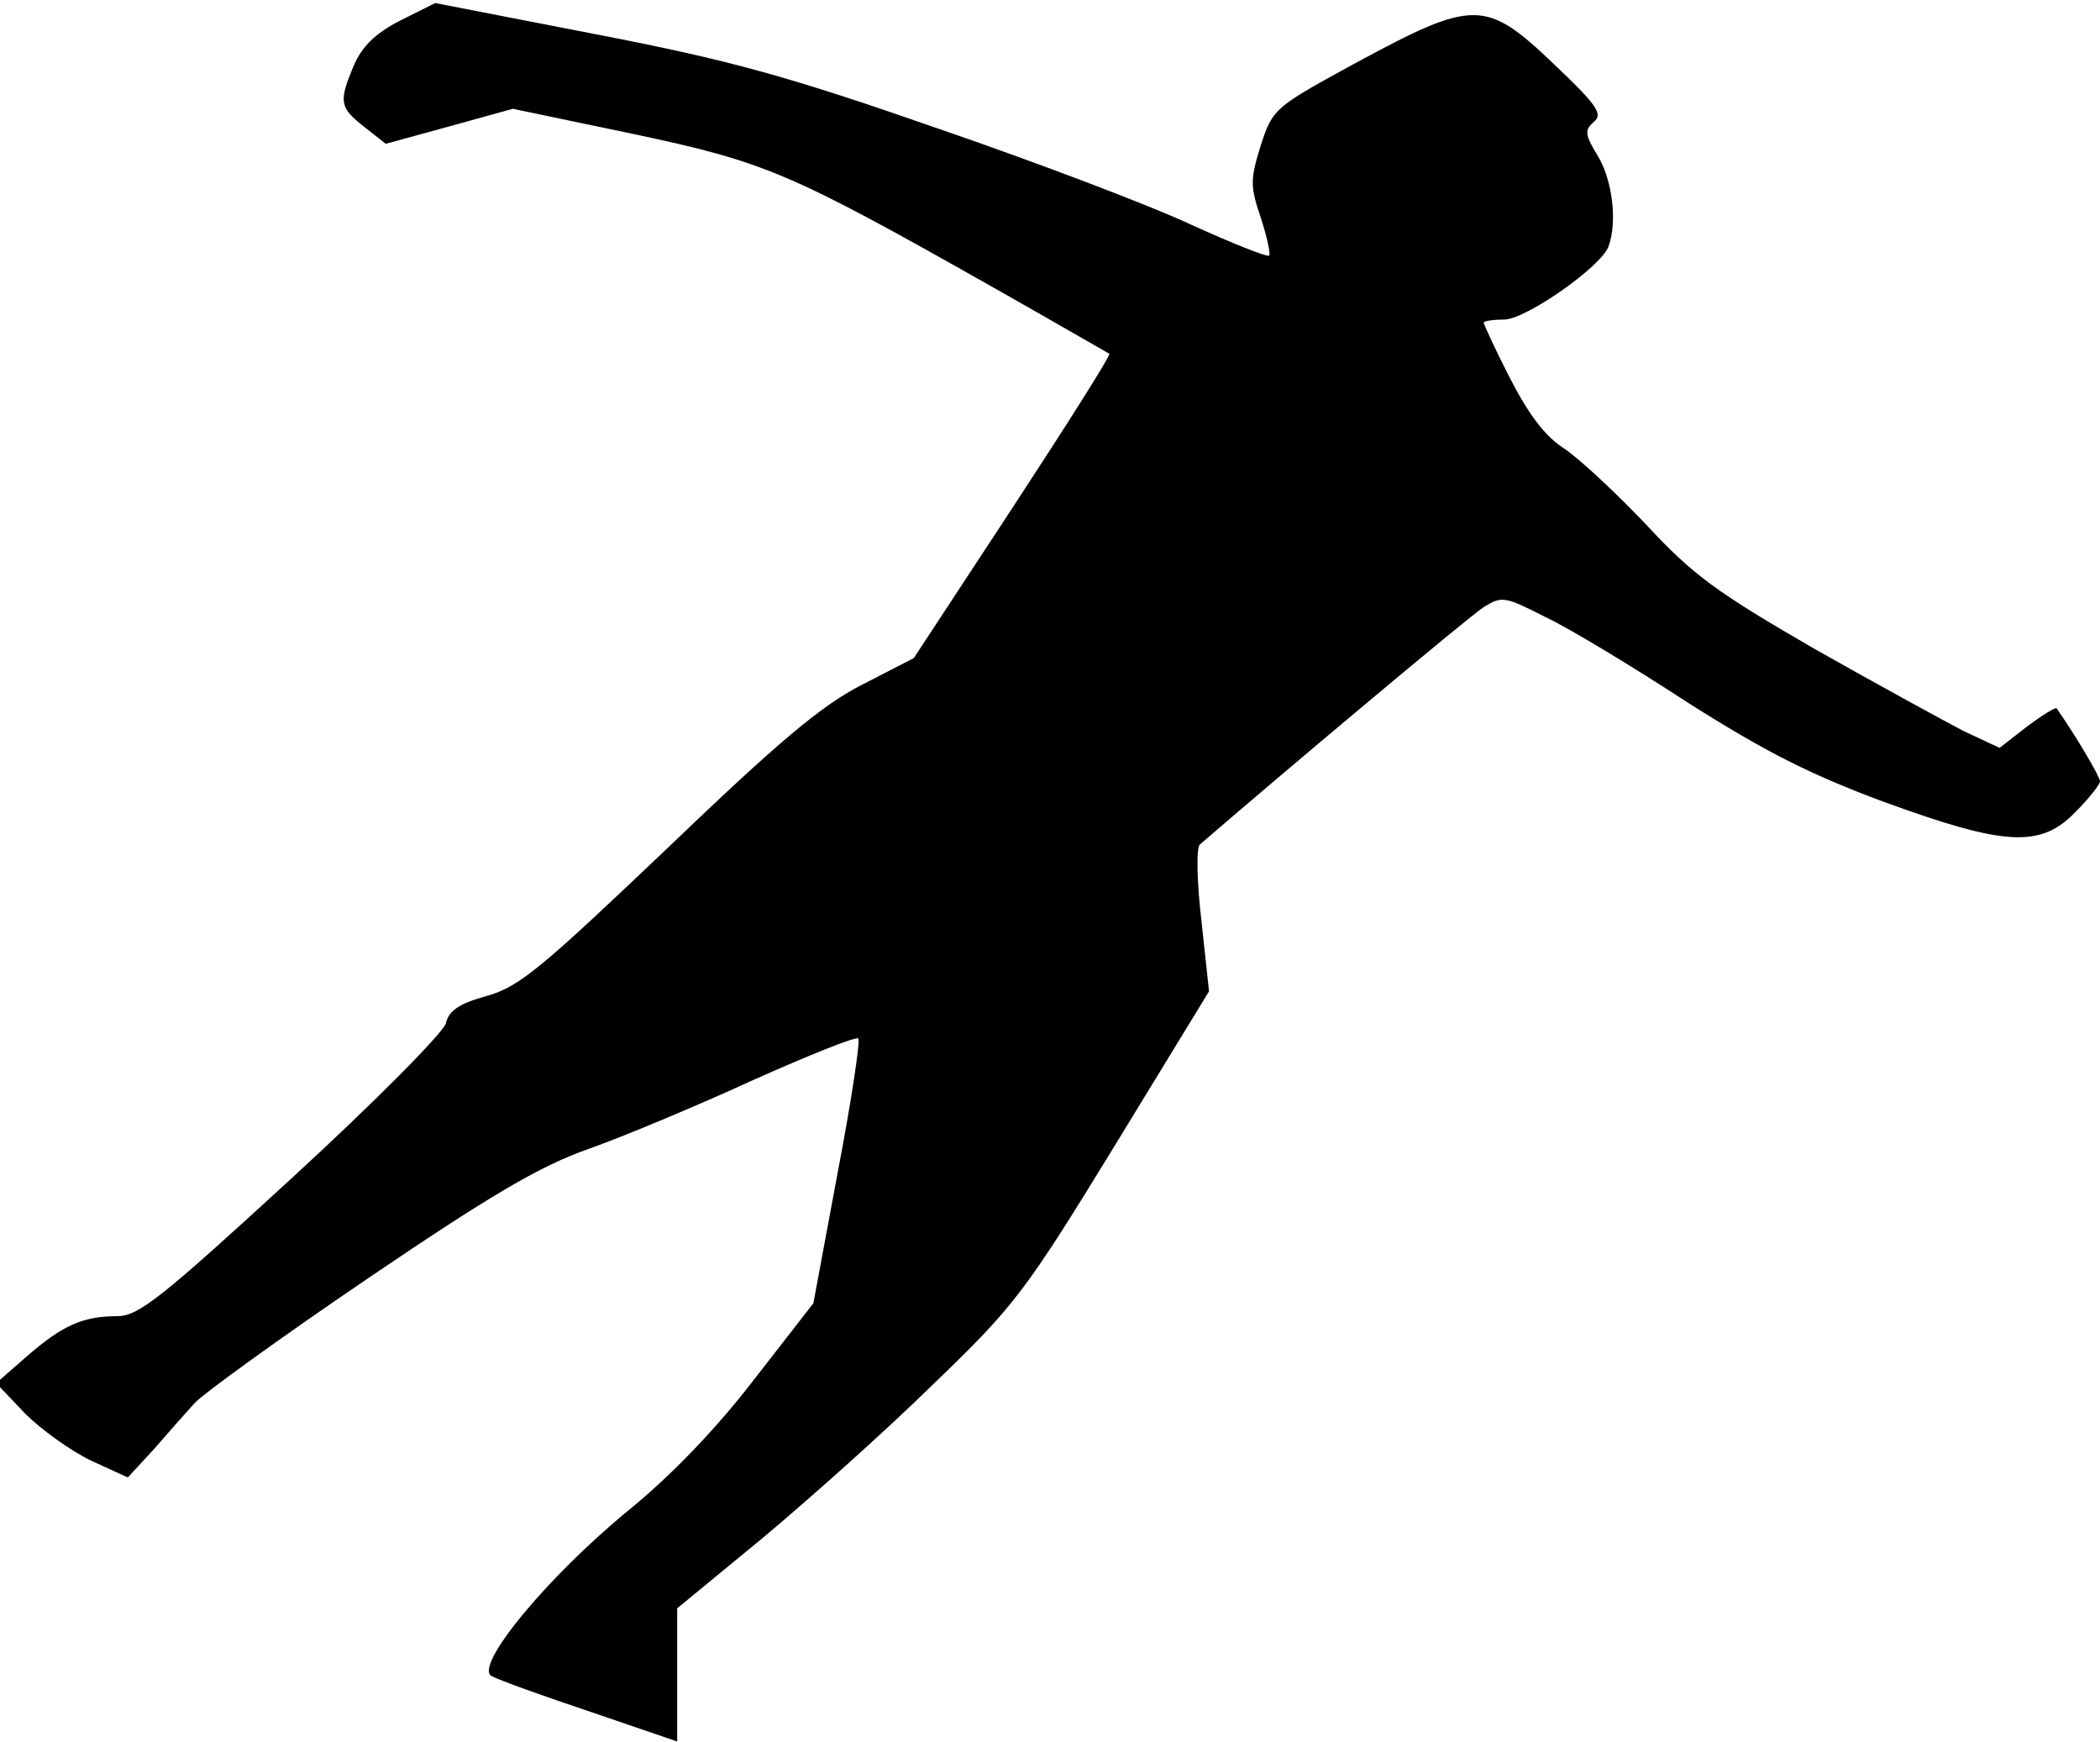 <?xml version="1.0" standalone="no"?>
<!DOCTYPE svg PUBLIC "-//W3C//DTD SVG 20010904//EN"
 "http://www.w3.org/TR/2001/REC-SVG-20010904/DTD/svg10.dtd">
<svg version="1.0" xmlns="http://www.w3.org/2000/svg"
 width="276pt" height="229pt" viewBox="0 0 276 229"
 preserveAspectRatio="xMidYMid meet">
<g transform="translate(0,229) scale(0.1,-0.1)"
fill="#000000" stroke="none">
<path fill="#000000" stroke="none" d="M526 2263 c-33 -17 -50 -34 -61 -59
-20 -48 -19 -55 14 -81 l28 -22 84 23 83 23 158 -33 c174 -37 205 -50 472
-201 83 -47 152 -87 154 -88 2 -2 -55 -92 -127 -202 l-130 -198 -68 -35 c-53
-27 -109 -74 -256 -215 -164 -156 -194 -182 -237 -194 -36 -10 -50 -19 -54
-36 -3 -12 -94 -104 -203 -204 -171 -157 -201 -181 -229 -181 -45 0 -72 -12
-119 -53 l-40 -35 38 -40 c21 -21 60 -49 87 -62 l48 -22 35 38 c19 22 43 49
53 60 11 12 113 86 228 164 162 110 227 148 290 170 45 16 141 56 215 90 74
33 136 58 139 55 3 -2 -9 -82 -27 -176 l-32 -172 -77 -99 c-49 -64 -109 -127
-167 -174 -108 -89 -202 -204 -179 -217 9 -5 67 -26 130 -47 l114 -39 0 88 0
87 113 93 c61 51 163 142 225 203 106 102 120 121 237 312 l124 203 -10 93
c-6 51 -7 96 -2 100 104 90 354 300 373 312 24 15 28 14 81 -13 32 -15 116
-66 188 -113 101 -64 160 -94 257 -130 159 -58 206 -61 252 -13 18 18 32 36
32 40 0 6 -30 57 -57 96 -1 2 -19 -9 -39 -24 l-36 -28 -47 22 c-25 13 -113 61
-196 108 -128 74 -160 97 -221 163 -40 42 -88 87 -109 101 -25 16 -47 46 -71
93 -19 37 -34 70 -34 72 0 2 12 4 27 4 28 0 127 69 137 96 12 32 5 88 -14 119
-17 28 -18 34 -5 45 12 10 4 22 -53 76 -89 85 -105 85 -257 3 -110 -60 -112
-61 -128 -110 -14 -45 -14 -54 0 -95 8 -25 13 -47 11 -50 -3 -2 -48 16 -101
40 -53 25 -203 82 -334 127 -198 69 -274 90 -450 124 l-211 41 -46 -23z"/>
</g>
</svg>
